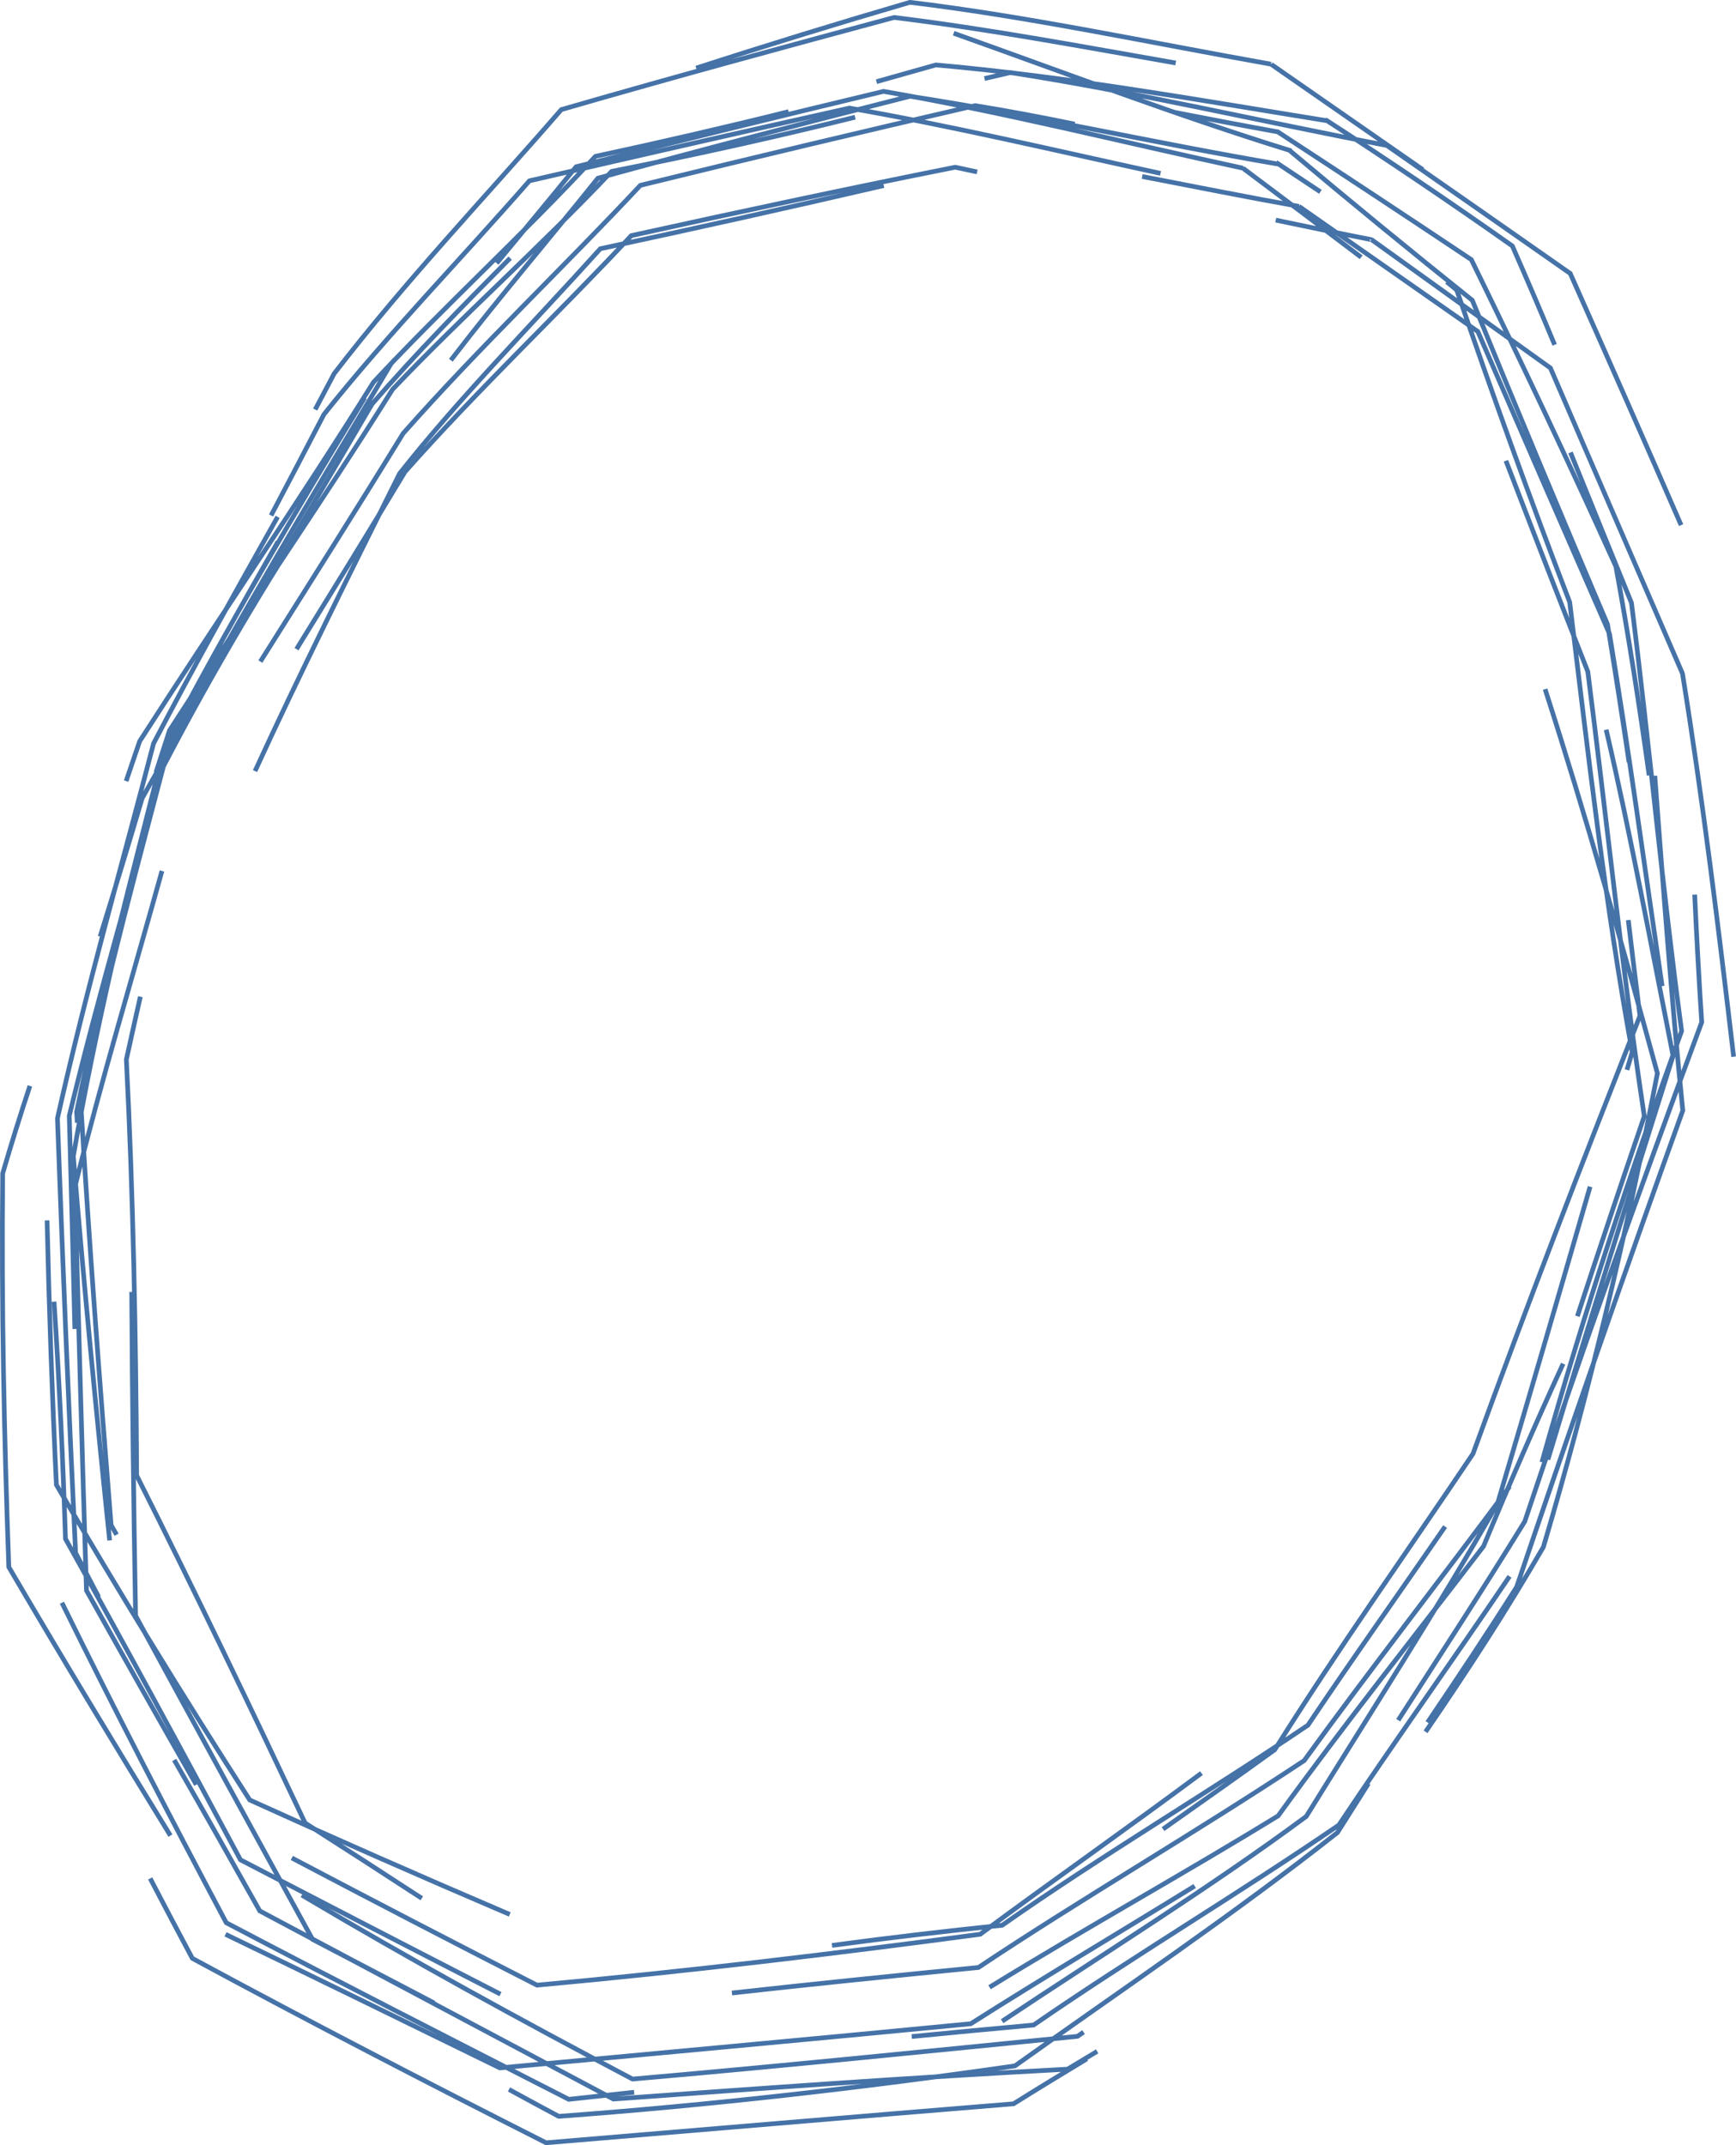 <?xml version="1.0" encoding="UTF-8" standalone="no"?>
<!-- Created with Inkscape (http://www.inkscape.org/) -->

<svg
   xmlns:dc="http://purl.org/dc/elements/1.1/"
   xmlns:cc="http://creativecommons.org/ns#"
   xmlns:rdf="http://www.w3.org/1999/02/22-rdf-syntax-ns#"
   xmlns:svg="http://www.w3.org/2000/svg"
   xmlns="http://www.w3.org/2000/svg"
   xmlns:inkscape="http://www.inkscape.org/namespaces/inkscape"
   version="1.1"
   width="158.145"
   height="195.418"
   id="svg2">
  <defs
     id="defs4">
    <inkscape:path-effect
       effect="sketch"
       id="path-effect2999" />
  </defs>
  <g
     transform="translate(-235.575,-272.93)"
     id="layer1">
    <path
       d="m 324.587,288.592 c -0.662,-0.147 -1.325,-0.29 -1.99,-0.429 -9.568,1.906 -19.447,4.016 -29.512,6.232 -6.68,7.147 -13.999,14.041 -20.612,21.512 -3.246,5.403 -6.573,10.787 -9.886,16.158 m 6.212,-22.893 c -6.359,10.417 -12.58,20.958 -18.22,31.773 -2.78,11.023 -5.748,22.098 -8.024,33.283 0.021,0.325 0.041,0.65 0.062,0.975 m -4.317,-3.351 c -0.875,2.656 -1.706,5.314 -2.479,7.973 -0.126,12.036 0.131,24.017 0.557,35.86 4.836,8.256 9.78,16.425 14.723,24.464 m 0.345,-6.89 c 2.649,4.617 5.241,9.197 7.794,13.751 10.89,5.807 21.557,11.468 32.214,17.139 13.7,-0.996 27.386,-1.981 41.375,-2.723 0.894,-0.545 1.794,-1.086 2.697,-1.623 m -33.273,-5.316 c 7.281,-0.808 14.776,-1.573 22.453,-2.324 9.489,-6.328 19.745,-12.262 29.677,-18.85 5.995,-8.279 12.437,-16.496 18.715,-24.963 m -10.15,21.288 c 3.731,-5.808 7.659,-11.817 11.528,-18.104 4.82,-14.484 10.286,-29.728 16.122,-45.482 -0.25,-3.843 -0.459,-7.72 -0.643,-11.625 m -6.169,15.967 c 0.159,-0.54 0.32,-1.08 0.481,-1.621 -2.482,-13.567 -4.032,-27.311 -5.697,-40.989 -3.624,-9.432 -7.027,-18.909 -10.291,-28.432 -0.304,-0.248 -0.607,-0.497 -0.911,-0.746 m 9.831,5.734 c -1.258,-3.025 -2.543,-6.026 -3.854,-9.005 -5.522,-3.899 -11.154,-7.7 -16.879,-11.41 -8.5e-4,0.001 -0.002,0.002 -0.003,0.003 -11.637,-1.876 -23.55,-4.014 -35.632,-5.083 -1.799,0.503 -3.602,1.012 -5.409,1.525 m -8.007,2.731 c -5.794,1.441 -11.665,2.795 -17.597,4.074 -6.55,7.076 -13.722,13.609 -20.215,20.568 -6.965,11.16 -14.373,21.919 -21.305,32.716 -0.406,1.211 -0.817,2.419 -1.232,3.625 m 13.821,-21.8 c -3.346,5.841 -6.574,11.627 -9.621,17.425 -2.954,11.278 -6.026,22.412 -8.335,33.708 0.759,12.64 1.716,25.381 2.768,38.455 0.167,0.289 0.334,0.578 0.5,0.867 m -5.7,-21.232 c 0.48,7.252 0.811,14.449 1.041,21.604 5.499,9.832 10.751,19.562 15.94,29.243 7.903,4.102 15.765,8.172 23.683,12.237 m -19.003,-12.407 c 7.619,4.014 15.041,7.863 22.334,11.588 13.708,-1.254 27.058,-2.859 40.374,-4.636 6.638,-4.914 13.462,-9.693 20.16,-14.679 m -19.307,19.506 c 8.854,-5.446 17.826,-10.414 26.29,-15.616 6.167,-8.526 12.621,-16.596 18.711,-24.557 2.358,-5.682 4.764,-11.228 7.251,-16.631 m -1.388,8.737 c 3.696,-12.282 7.583,-24.654 11.404,-36.784 -2.006,-10.096 -3.855,-20.094 -6.095,-29.709 m 3.915,4.159 c -0.896,-6.416 -1.881,-12.76 -3.031,-19.028 -4.248,-9.408 -8.642,-18.699 -13.165,-27.949 -5.822,-3.892 -11.702,-7.766 -17.633,-11.644 -0.002,2.5e-4 -0.004,5e-4 -0.006,7.4e-4 -3.131,-0.565 -6.274,-1.167 -9.426,-1.783 m 13.313,7.246 c -1.273,-0.84 -2.541,-1.681 -3.804,-2.525 -3.4e-4,8.7e-4 -6.7e-4,0.002 -0.001,0.003 -11.456,-1.948 -22.627,-4.51 -33.58,-6.184 -9.632,2.438 -19.096,4.901 -28.437,7.468 -4.429,5.531 -9.052,10.924 -13.392,16.576 m 36.828,-22.136 c -7.334,1.825 -14.735,3.462 -22.178,4.936 -6.542,6.908 -13.621,13.201 -19.958,19.856 -6.746,10.737 -13.809,20.943 -20.323,31.077 -0.406,1.275 -0.817,2.545 -1.231,3.811 m 11.081,-23.273 c -3.846,6.834 -7.659,13.684 -11.3,20.637 -2.932,11.271 -6.176,22.586 -8.757,34.158 0.465,12.939 1.01,26.094 1.653,39.582 0.7,1.338 1.402,2.679 2.104,4.025 m -4.702,-34.313 c 0.188,8.114 0.469,16.14 0.85,24.093 5.669,9.7 11.532,19.257 17.612,28.706 7.776,3.529 15.669,7 23.686,10.427 m -25.894,1.81 c 8.328,4.014 16.636,8.086 24.994,12.172 14.11,-1.322 28.332,-2.612 42.899,-4.024 6.617,-4.205 13.498,-8.287 20.395,-12.543 m -17.54,12.316 c 9.306,-6.204 18.837,-12.099 27.706,-18.658 5.833,-9.426 11.886,-18.793 17.427,-28.511 2.822,-9.514 5.621,-19.123 8.428,-28.857 m -4.388,25.099 c 3.836,-13.66 8.143,-26.639 12.727,-39.281 -1.776,-13.217 -2.952,-26.182 -4.569,-39.005 -1.86,-4.559 -3.707,-9.118 -5.555,-13.698 m 5.334,28.213 c -0.62,-4.166 -1.266,-8.353 -1.961,-12.558 -4.099,-9.632 -8.208,-19.456 -12.319,-29.521 -5.547,-4.437 -11.095,-8.981 -16.642,-13.648 2e-5,-0.004 4e-5,-0.007 6e-5,-0.011 -10.204,-3.156 -20.409,-7.042 -30.601,-10.667 m 18.843,12.766 c -9.603,-2.086 -19.035,-4.326 -28.337,-5.948 -9.844,2.192 -19.545,4.411 -29.156,6.628 -6.247,7.147 -12.878,13.943 -18.717,21.277 -1.595,3.079 -3.204,6.146 -4.817,9.205 m 82.411,-41.218 c -8.405,-1.469 -16.974,-3.083 -25.648,-4.148 -9.99,2.687 -20.125,5.445 -30.324,8.397 -6.806,7.848 -14.139,15.53 -20.694,24.055 -0.574,1.086 -1.149,2.174 -1.726,3.266 m 17.763,-13.791 c -4.304,4.332 -8.595,8.694 -12.59,13.3 -6.916,11.841 -14.099,23.709 -20.935,35.898 -1.23,4.192 -2.522,8.39 -3.83,12.601 m 5.634,-5.972 c -2.628,9.459 -5.516,19.052 -7.933,28.785 0.335,12.188 0.662,24.49 1.055,36.759 3.311,5.917 6.642,11.824 10.005,17.697 m -12.239,-16.579 c 4.845,9.874 9.878,19.568 14.966,29.149 10.393,5.467 20.852,10.801 31.204,16.089 1.989,-0.214 3.974,-0.429 5.956,-0.645 m -11.399,-0.255 c 1.506,0.825 3.014,1.642 4.526,2.449 13.649,-1.002 27.504,-2.578 41.564,-4.595 9.61,-6.861 19.728,-13.658 29.376,-21.251 0.935,-1.49 1.879,-2.981 2.83,-4.475 m -18.715,4.155 c 3.411,-2.41 6.822,-4.802 10.177,-7.232 5.813,-9.277 12.12,-18.104 18.062,-26.968 4.915,-13.561 10.05,-26.763 15.208,-39.891 -0.369,-2.905 -0.721,-5.812 -1.066,-8.72 m -4.637,36.09 c 1.96,-5.984 3.996,-12.069 6.098,-18.221 -2.012,-13.303 -3.417,-26.988 -5.147,-40.503 -2.533,-6.421 -5.015,-12.837 -7.458,-19.207 m 15.958,5.862 c -3.32,-7.629 -6.692,-15.276 -10.101,-22.927 -5.551,-3.887 -11.126,-7.777 -16.714,-11.662 -1.8e-4,2.1e-4 -3.7e-4,4.3e-4 -5.5e-4,6.4e-4 -11.404,-2.173 -22.852,-4.861 -34.287,-6.641 -0.786,0.183 -1.571,0.366 -2.357,0.55 m 8.22,4.149 c -2.997,-0.618 -6.02,-1.188 -9.066,-1.684 -9.932,2.292 -20.119,4.713 -30.503,7.262 -6.983,7.463 -14.616,14.694 -21.61,22.6 -4.224,6.881 -8.609,13.792 -13.008,20.784 m 12.233,-27.504 c -0.105,0.118 -0.21,0.235 -0.315,0.353 -6.908,11.588 -13.903,23.241 -20.359,35.199 -2.98,11.052 -6.269,22.136 -8.966,33.335 0.175,6.462 0.348,12.937 0.508,19.416 m 5.966,-30.272 c -0.429,1.901 -0.856,3.809 -1.275,5.723 0.628,12.428 0.869,25.044 0.94,37.892 5.203,10.351 10.263,20.894 15.345,31.662 3.537,2.256 7.077,4.541 10.629,6.859 m -24.742,-1.812 c 1.267,2.434 2.546,4.86 3.837,7.279 10.542,5.703 21.302,11.277 32.226,16.803 14.006,-1.162 28.227,-2.386 42.586,-3.551 2.206,-1.381 4.434,-2.741 6.675,-4.091 m -23.21,-10.337 c 5.098,-0.69 10.271,-1.296 15.501,-1.837 9.041,-6.345 18.697,-12.042 27.85,-18.226 4.084,-6.091 8.347,-12.067 12.498,-18.095 m -1.78,18.701 c 3.823,-5.579 7.452,-11.166 10.738,-16.85 4.222,-14.288 7.599,-28.642 10.382,-43.142 -3.157,-11.55 -6.45,-23.25 -10.232,-34.996 m 17.177,33.488 c -1.356,-11.551 -2.784,-23.266 -4.661,-34.91 -3.999,-9.264 -8.043,-18.557 -12.03,-27.833 -5.464,-3.909 -10.902,-7.81 -16.285,-11.687 8.3e-4,2.5e-4 0.002,5e-4 0.002,7.5e-4 -2.925,-0.572 -5.838,-1.176 -8.737,-1.786 m 13.391,-4.6 c -4.657,-3.238 -9.267,-6.442 -13.831,-9.608 5.4e-4,7.6e-4 0.001,0.002 0.002,0.002 -11.153,-1.985 -22.115,-4.337 -32.893,-5.635 -6.56,1.919 -13.05,3.914 -19.47,5.995 m 17.092,10.7 c -8.917,2.067 -17.5,3.975 -25.822,5.756 -6.325,7.011 -12.793,13.516 -18.285,20.479 -4.578,9.181 -9.054,18.135 -13.172,27.105 m 4.931,-23.228 c -4.931,7.678 -9.621,15.669 -13.888,23.986 -2.759,11.148 -5.575,22.602 -7.594,34.323 0.947,11.536 2.079,23.249 3.309,35.002 m 2.01,-22.635 c 0.054,9.82 0.182,19.652 0.353,29.492 5.333,9.823 10.721,19.655 16.117,29.485 3.693,1.933 7.388,3.866 11.081,5.798 m -12.053,-9.829 c 9.827,5.846 19.929,11.379 30.127,16.759 13.473,-1.173 27.078,-2.556 40.53,-3.892 0.186,-0.128 0.371,-0.257 0.557,-0.385 m -15.653,0.404 c 3.66,-0.362 7.363,-0.712 11.101,-1.049 8.978,-6.197 18.622,-11.932 27.802,-18.214 5.068,-7.604 10.436,-15.076 15.555,-22.659 m -7.471,13.307 c 2.721,-4.019 5.452,-8.123 8.117,-12.337 4.749,-14.022 9.807,-28.586 15.137,-43.41 -1.025,-10.061 -1.773,-20.28 -2.551,-30.491 m 0.668,19.163 c -1.58,-10.759 -3.043,-21.497 -4.795,-32.094 -4.032,-9.221 -8.033,-18.402 -11.994,-27.54 -5.447,-3.818 -10.876,-7.616 -16.285,-11.397 6.9e-4,7.3e-4 0.001,0.001 0.002,0.002 -4.775,-0.858 -9.539,-1.805 -14.292,-2.728 m 19.947,7.357 c -3.592,-2.728 -7.185,-5.431 -10.772,-8.114 10e-4,-3.5e-4 0.002,-6.9e-4 0.003,-0.001 -10.993,-2.367 -21.944,-5.134 -32.737,-6.995 -9.49,2.272 -18.854,4.58 -28.01,6.868 -2.395,2.971 -4.836,5.881 -7.234,8.788"
       id="path2997"
       style="fill:none;stroke:#4572a7;stroke-width:0.426px;stroke-linecap:butt;stroke-linejoin:miter;stroke-opacity:1" />
  </g>
</svg>
